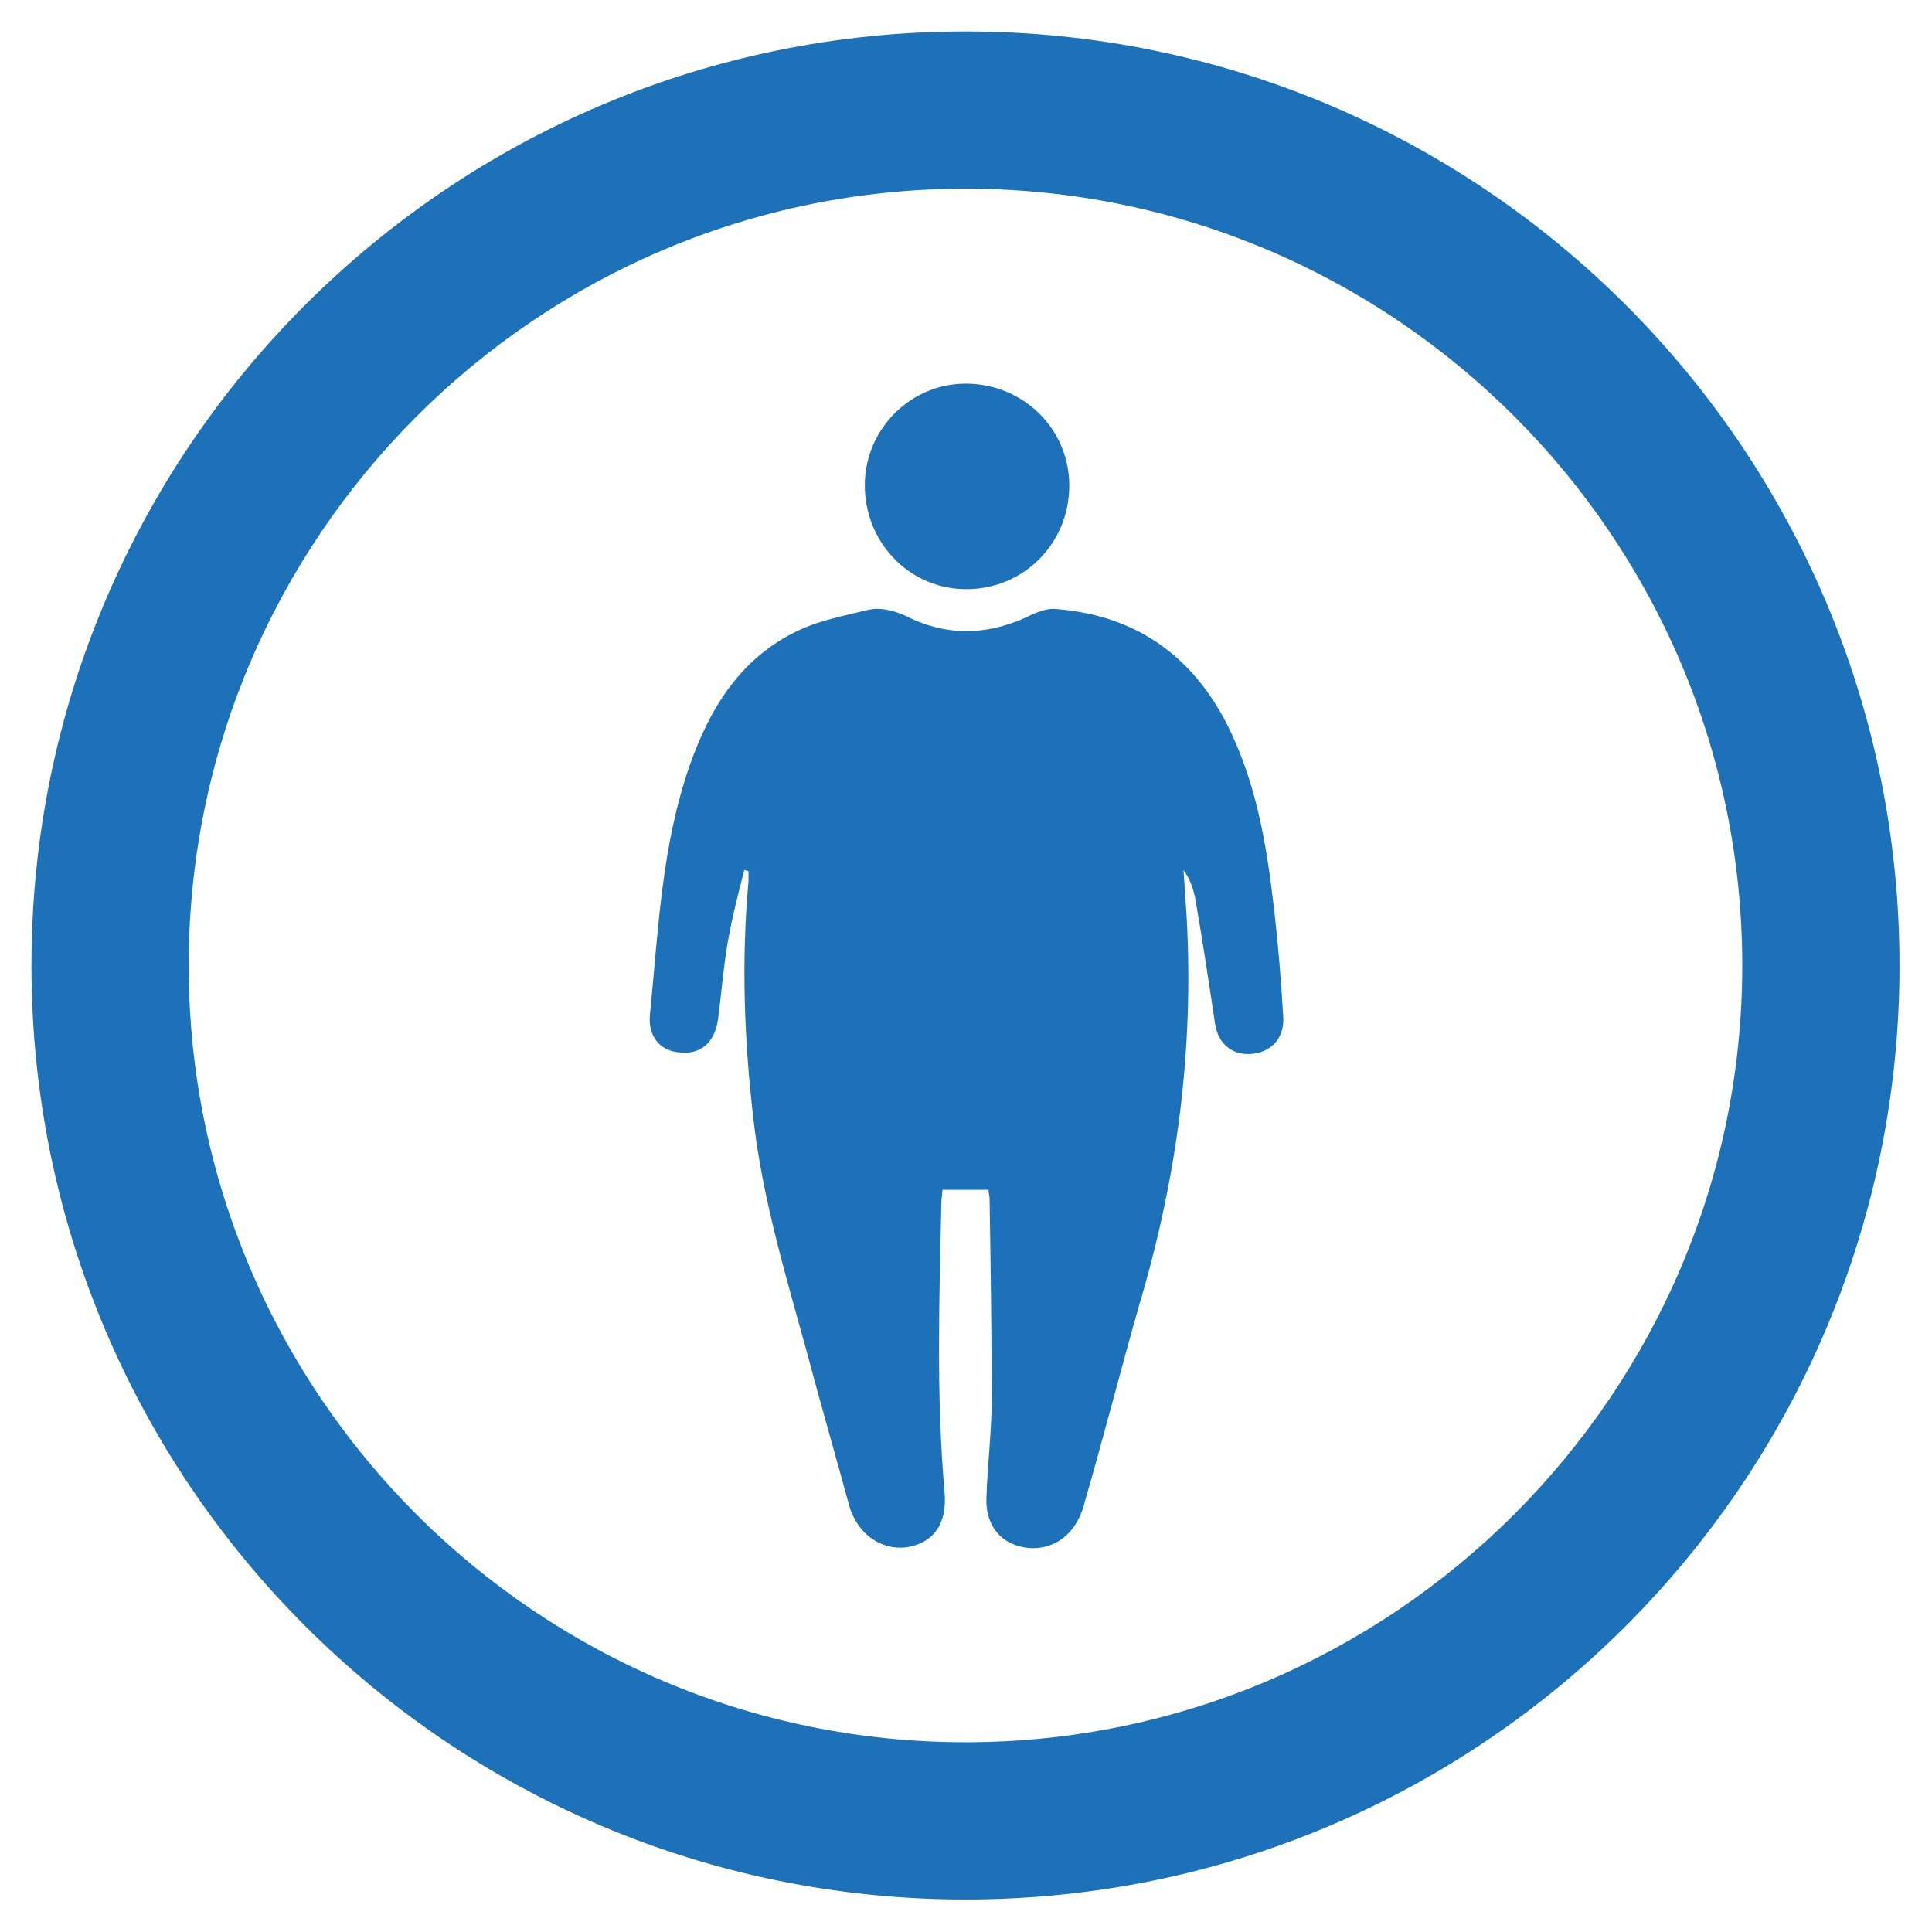 <?xml version="1.0" encoding="utf-8"?>
<!-- Generator: Adobe Illustrator 26.0.1, SVG Export Plug-In . SVG Version: 6.00 Build 0)  -->
<svg version="1.1" id="Layer_1" xmlns="http://www.w3.org/2000/svg" xmlns:xlink="http://www.w3.org/1999/xlink" x="0px" y="0px"
	 viewBox="0 0 18.43 18.43" style="enable-background:new 0 0 18.43 18.43;" xml:space="preserve">
<style type="text/css">
	.st0{fill:#1D71B8;}
	.st1{fill:#FFFFFF;}
	.st2{fill:#C6C6C6;}
	.st3{fill:none;}
	.st4{fill:#FFFFFF;stroke:#1D71B8;stroke-width:0.05;stroke-miterlimit:10;}
	.st5{fill:none;stroke:#1D71B8;stroke-width:0.2;stroke-miterlimit:10;}
	.st6{fill:#1D71B8;stroke:#1D71B8;stroke-width:0.05;stroke-linejoin:round;stroke-miterlimit:10;}
	.st7{fill:#C6C6C6;stroke:#C6C6C6;stroke-width:0.05;stroke-linejoin:round;stroke-miterlimit:10;}
	.st8{fill:#B2B2B2;}
</style>
<g>
	<g>
		<path class="st0" d="M9.21,1.8c4.09,0,7.41,3.33,7.41,7.41s-3.33,7.41-7.41,7.41S1.8,13.3,1.8,9.21S5.13,1.8,9.21,1.8 M9.21,0.3
			C4.29,0.3,0.3,4.29,0.3,9.21c0,4.92,3.99,8.91,8.91,8.91s8.91-3.99,8.91-8.91C18.12,4.29,14.13,0.3,9.21,0.3L9.21,0.3z"/>
	</g>
	<g>
		<path class="st0" d="M12.15,8.64c-0.07-0.6-0.17-1.19-0.45-1.74c-0.34-0.66-0.88-1.03-1.62-1.09c-0.08-0.01-0.16,0.02-0.23,0.05
			c-0.4,0.2-0.8,0.22-1.2,0.02C8.52,5.82,8.4,5.79,8.27,5.82c-0.2,0.05-0.41,0.09-0.6,0.17C7.09,6.24,6.78,6.73,6.58,7.3
			C6.31,8.07,6.28,8.88,6.2,9.68c-0.02,0.21,0.1,0.35,0.29,0.36c0.2,0.02,0.33-0.1,0.36-0.32C6.88,9.49,6.9,9.24,6.94,9
			c0.04-0.23,0.1-0.47,0.16-0.7c0.01,0,0.03,0.01,0.04,0.01c0,0.03,0,0.07,0,0.1C7.07,9.18,7.1,9.94,7.19,10.7
			c0.09,0.76,0.31,1.48,0.51,2.21c0.13,0.49,0.27,0.97,0.4,1.45c0.08,0.28,0.31,0.43,0.55,0.4c0.25-0.04,0.39-0.22,0.36-0.53
			c-0.08-0.92-0.05-1.84-0.03-2.75c0-0.05,0.01-0.09,0.01-0.13c0.16,0,0.3,0,0.44,0c0,0.03,0.01,0.06,0.01,0.08
			c0.01,0.64,0.02,1.28,0.02,1.92c0,0.31-0.04,0.62-0.05,0.94c-0.01,0.22,0.1,0.39,0.28,0.45c0.2,0.07,0.42,0.01,0.55-0.17
			c0.05-0.07,0.09-0.16,0.11-0.25c0.18-0.62,0.34-1.25,0.52-1.88c0.36-1.21,0.52-2.43,0.45-3.69c-0.01-0.15-0.02-0.3-0.03-0.45
			c0.06,0.08,0.09,0.17,0.11,0.26c0.07,0.4,0.13,0.8,0.19,1.2c0.03,0.21,0.18,0.32,0.38,0.29c0.18-0.03,0.29-0.17,0.27-0.37
			C12.22,9.33,12.19,8.98,12.15,8.64z"/>
		<path class="st0" d="M9.2,5.62c0.55,0.01,0.99-0.42,1-0.97c0.01-0.54-0.42-0.98-0.97-0.99C8.7,3.65,8.26,4.08,8.25,4.61
			C8.24,5.16,8.66,5.61,9.2,5.62z"/>
	</g>
</g>
</svg>
